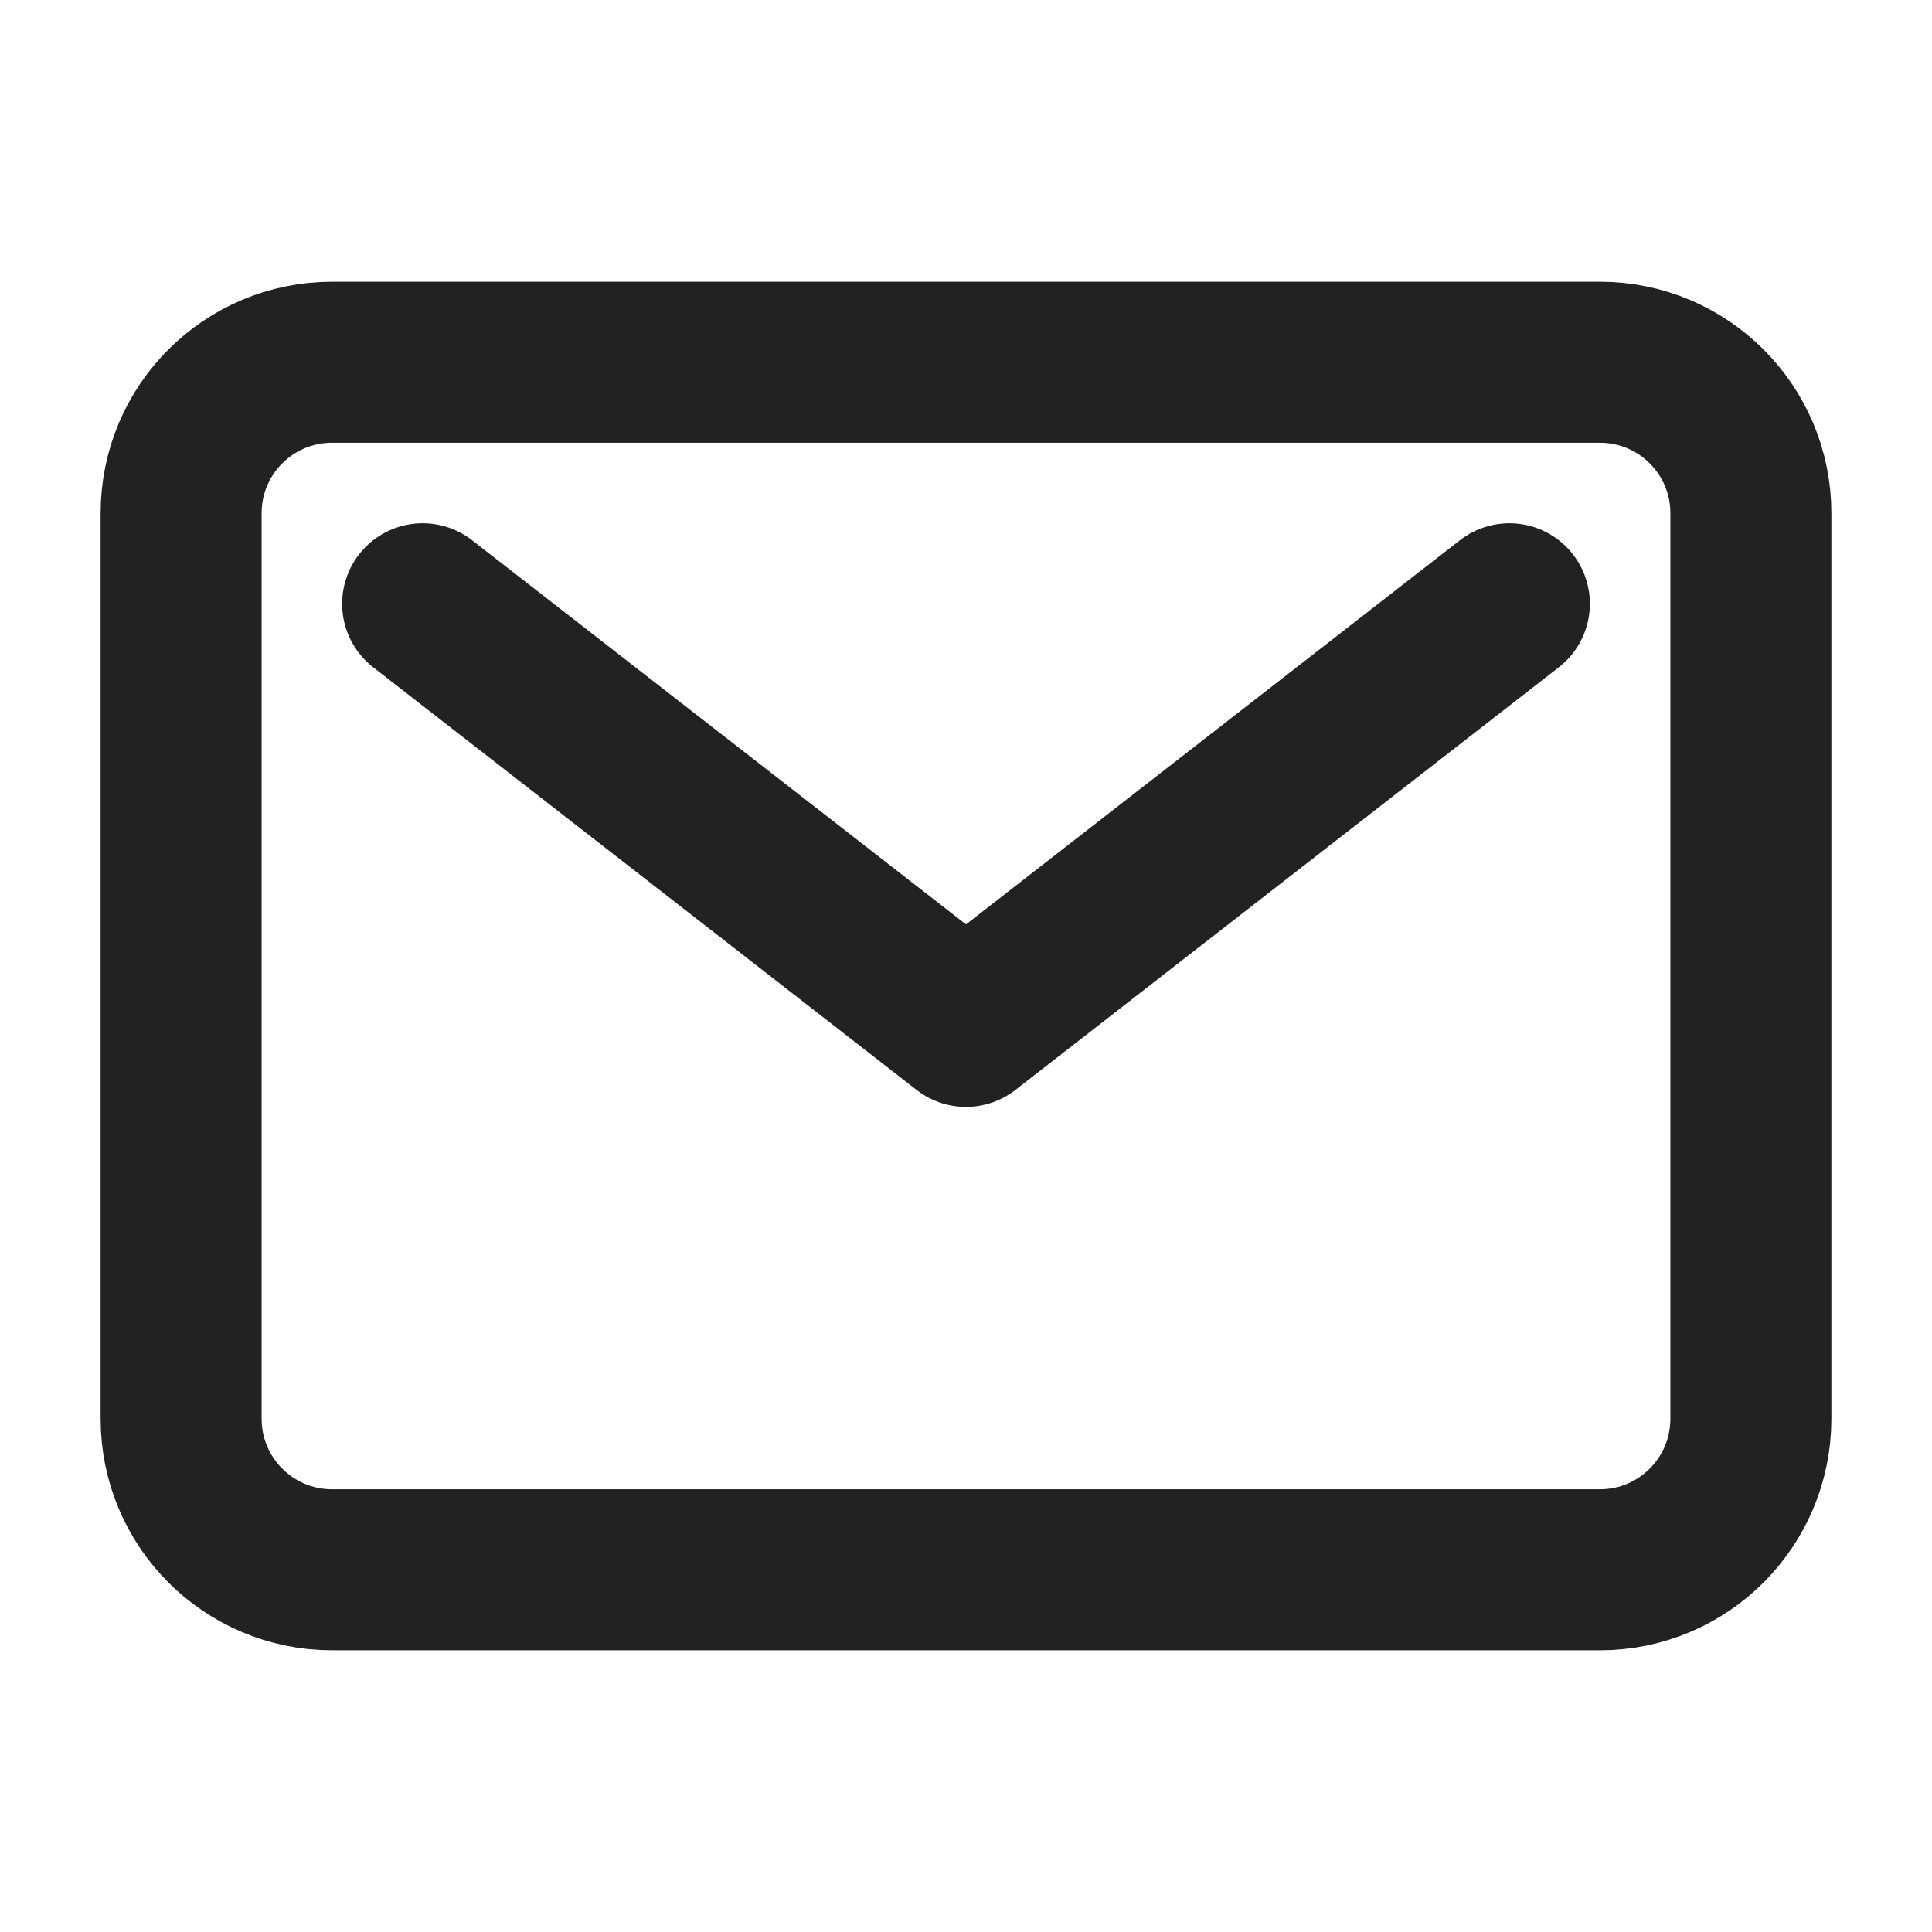 <svg width="24" height="24" viewBox="0 0 24 24" fill="none" xmlns="http://www.w3.org/2000/svg">
<path d="M19.875 4.5H4.125C3.089 4.5 2.25 5.339 2.25 6.375V17.625C2.25 18.66 3.089 19.5 4.125 19.5H19.875C20.91 19.5 21.75 18.66 21.75 17.625V6.375C21.75 5.339 20.91 4.5 19.875 4.5Z" stroke="#222222" stroke-width="2" stroke-linecap="round" stroke-linejoin="round"/>
<path d="M5.25 7.5L12 12.75L18.75 7.5" stroke="#222222" stroke-width="2" stroke-linecap="round" stroke-linejoin="round"/>
</svg>

